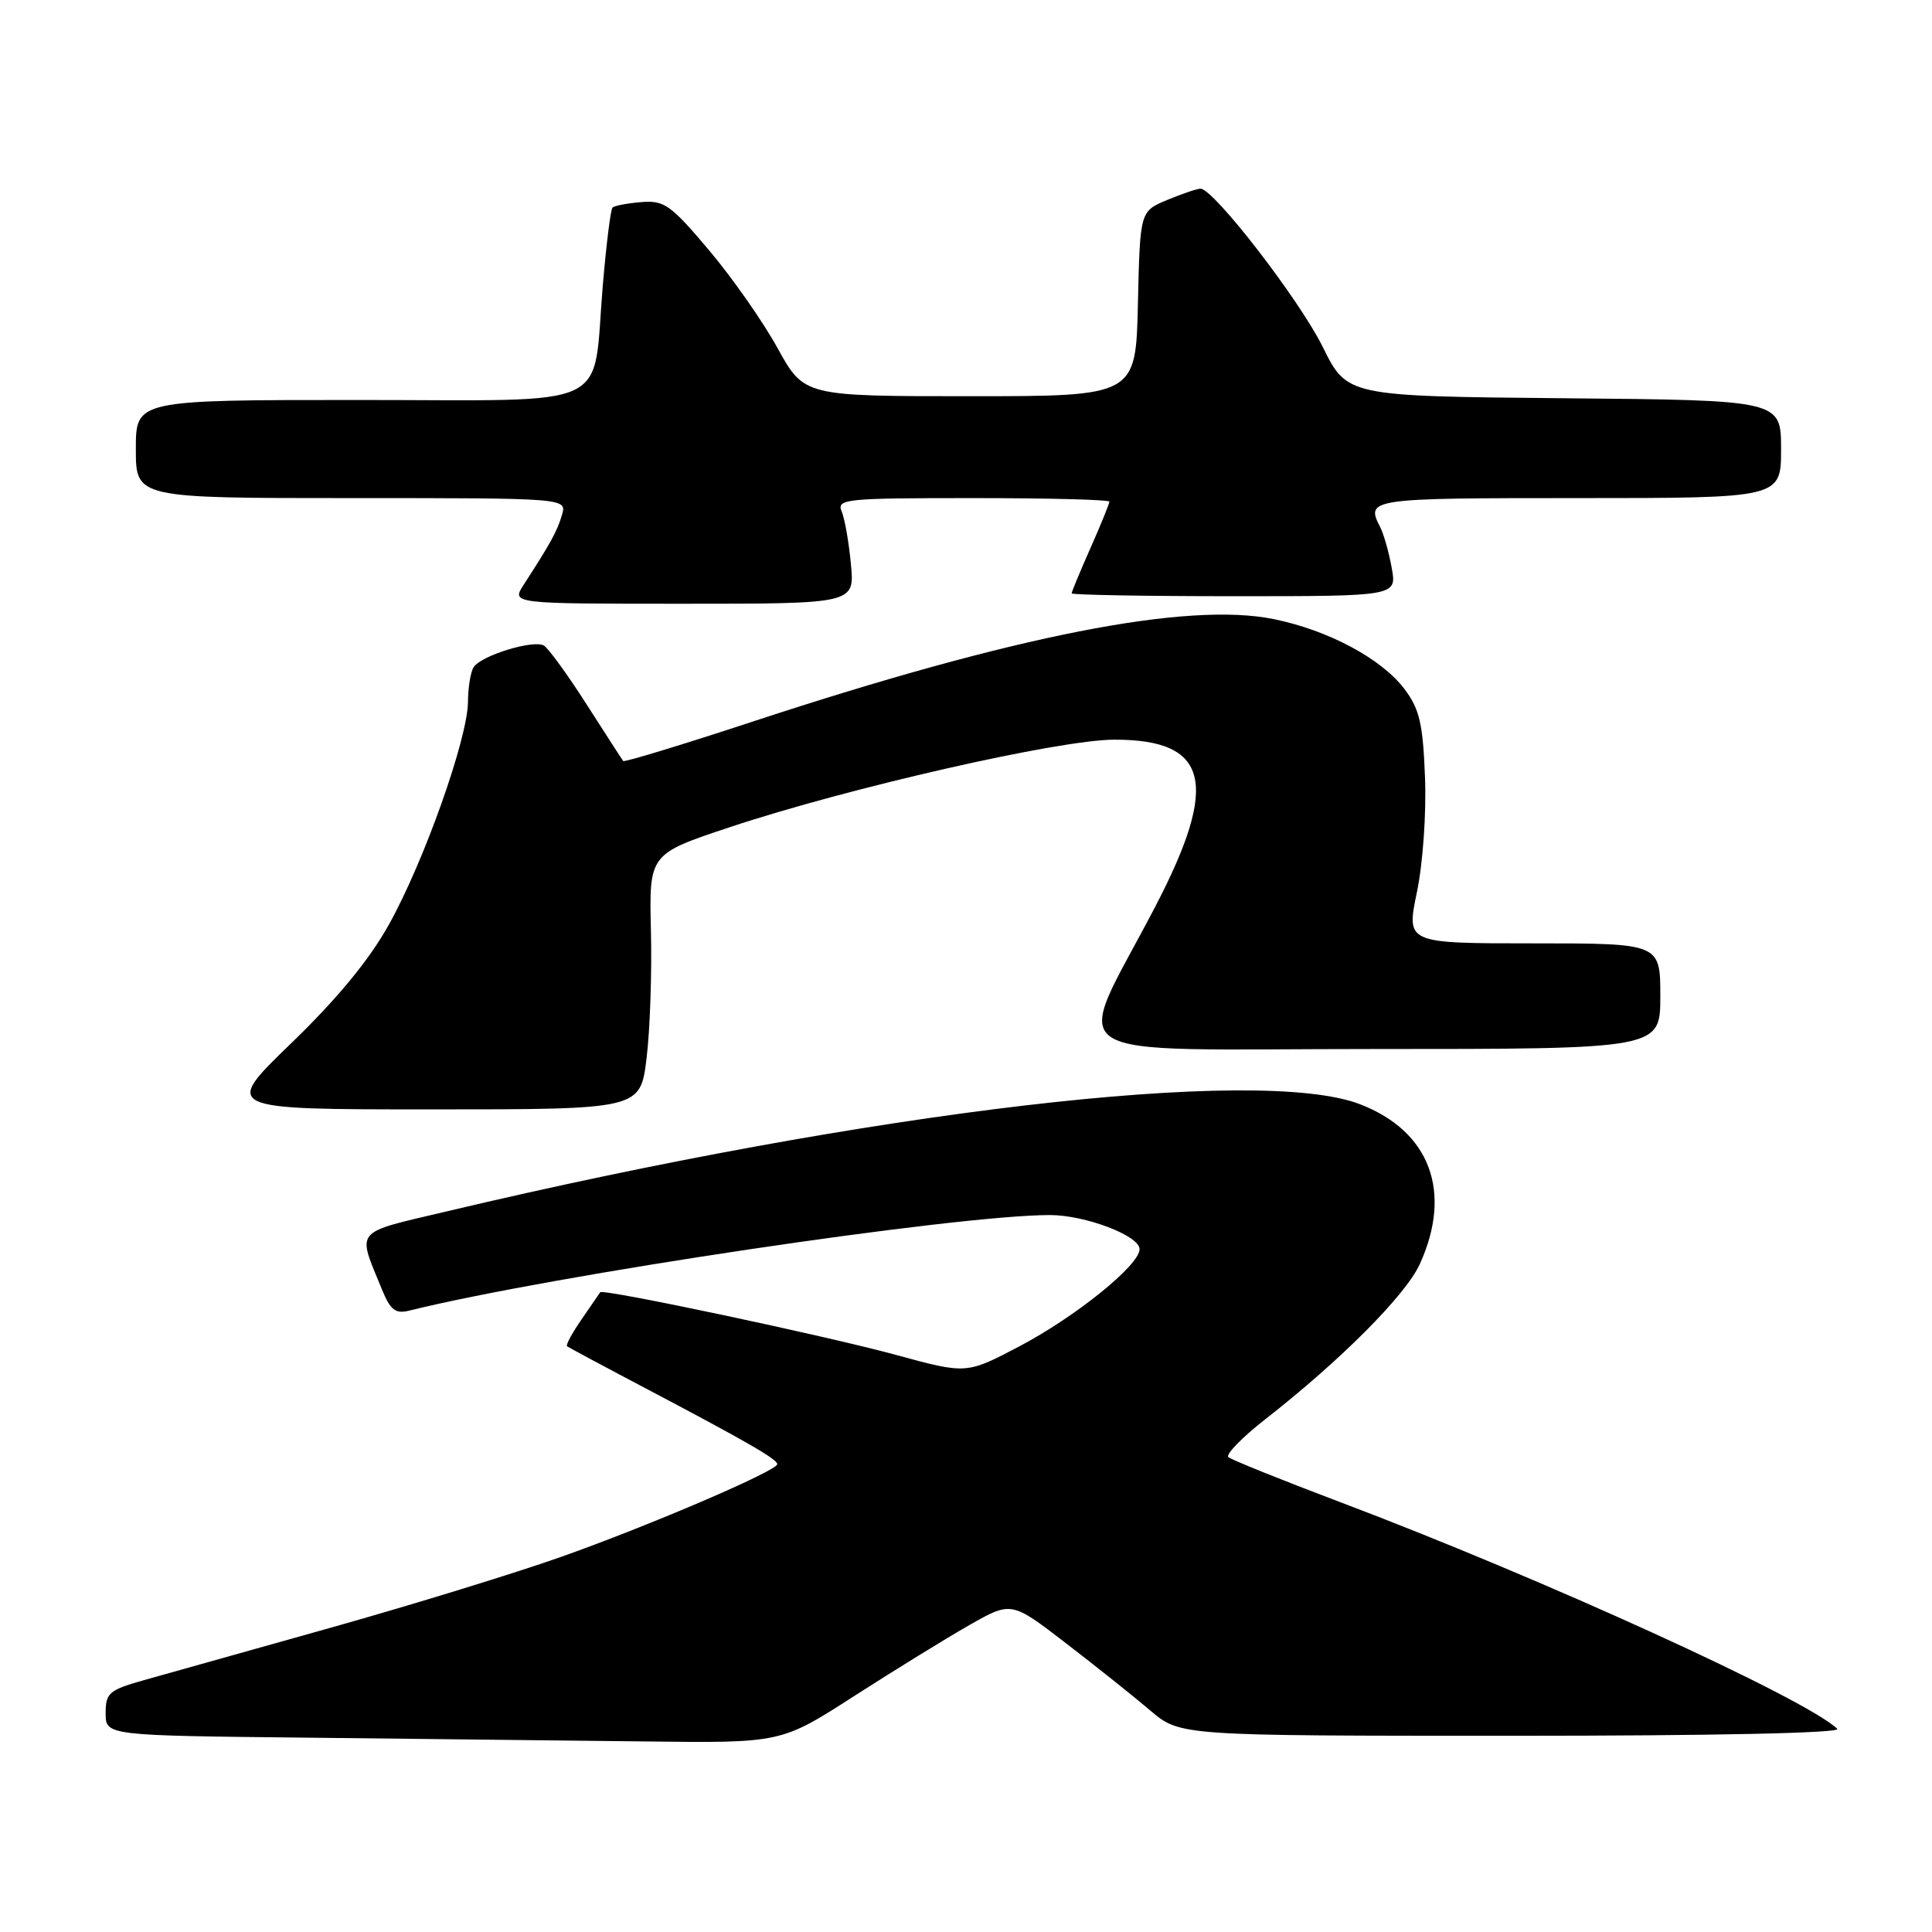 <?xml version="1.0" encoding="UTF-8" standalone="no"?>
<!DOCTYPE svg PUBLIC "-//W3C//DTD SVG 1.1//EN" "http://www.w3.org/Graphics/SVG/1.1/DTD/svg11.dtd" >
<svg xmlns="http://www.w3.org/2000/svg" xmlns:xlink="http://www.w3.org/1999/xlink" version="1.1" viewBox="0 0 256 256">
 <g >
 <path fill="currentColor"
d=" M 113.19 224.73 C 118.52 221.31 125.39 217.07 128.45 215.33 C 134.01 212.17 134.01 212.17 141.25 217.74 C 145.24 220.81 150.27 224.82 152.43 226.66 C 156.36 230.00 156.36 230.00 200.38 230.00 C 227.12 230.00 244.03 229.64 243.45 229.08 C 239.33 225.10 204.24 209.10 177.50 199.01 C 169.80 196.10 163.17 193.43 162.77 193.08 C 162.37 192.73 164.58 190.46 167.68 188.04 C 177.66 180.24 186.26 171.61 188.13 167.50 C 192.49 157.94 189.49 149.90 180.22 146.32 C 166.84 141.16 115.46 147.18 59.21 160.51 C 46.70 163.47 47.30 162.76 50.61 170.86 C 51.74 173.61 52.40 174.12 54.24 173.66 C 73.28 168.96 126.65 161.00 139.11 161.00 C 143.81 161.00 151.00 163.74 151.00 165.52 C 151.00 167.64 142.54 174.47 135.03 178.42 C 128.06 182.08 128.06 182.08 118.75 179.54 C 109.32 176.97 79.86 170.73 79.53 171.23 C 79.43 171.38 78.32 172.99 77.07 174.81 C 75.81 176.63 74.94 178.24 75.14 178.39 C 75.34 178.54 80.22 181.16 86.00 184.20 C 99.05 191.08 102.99 193.36 102.99 194.01 C 103.00 194.88 86.13 202.12 74.50 206.24 C 68.45 208.39 54.73 212.61 44.00 215.63 C 33.27 218.64 22.14 221.77 19.25 222.58 C 14.43 223.93 14.00 224.30 14.00 227.01 C 14.00 229.97 14.00 229.97 40.75 230.25 C 55.46 230.41 75.60 230.63 85.50 230.75 C 103.50 230.97 103.50 230.97 113.19 224.73 Z  M 85.67 140.25 C 86.13 136.54 86.39 128.92 86.25 123.33 C 86.01 113.16 86.01 113.16 96.75 109.59 C 112.43 104.38 140.39 98.01 147.64 98.01 C 160.20 97.99 161.61 103.76 153.07 120.15 C 142.13 141.15 138.83 139.00 182.04 139.00 C 220.00 139.00 220.00 139.00 220.00 132.00 C 220.00 125.00 220.00 125.00 203.17 125.00 C 186.34 125.00 186.34 125.00 187.74 118.25 C 188.54 114.45 189.01 107.78 188.82 103.00 C 188.55 95.92 188.10 93.97 186.13 91.34 C 183.10 87.30 176.05 83.52 168.80 82.04 C 157.34 79.70 134.50 84.19 99.90 95.56 C 90.52 98.65 82.72 101.02 82.58 100.84 C 82.43 100.65 80.26 97.29 77.75 93.37 C 75.25 89.45 72.69 85.93 72.08 85.55 C 70.73 84.72 63.80 86.84 62.77 88.39 C 62.36 89.00 62.02 91.08 62.01 93.00 C 61.97 97.87 56.17 114.22 51.51 122.55 C 48.90 127.23 44.67 132.36 38.57 138.25 C 29.52 147.00 29.52 147.00 57.18 147.00 C 84.84 147.00 84.84 147.00 85.67 140.25 Z  M 112.75 74.75 C 112.48 71.86 111.93 68.71 111.52 67.75 C 110.84 66.12 112.03 66.00 128.89 66.00 C 138.85 66.00 147.00 66.21 147.00 66.47 C 147.00 66.73 145.88 69.49 144.50 72.60 C 143.12 75.71 142.00 78.42 142.00 78.62 C 142.00 78.83 151.70 79.00 163.55 79.00 C 185.09 79.00 185.09 79.00 184.41 75.25 C 184.04 73.19 183.35 70.74 182.87 69.82 C 180.94 66.07 181.44 66.00 209.00 66.00 C 236.00 66.00 236.00 66.00 236.00 59.52 C 236.00 53.03 236.00 53.03 207.25 52.77 C 178.50 52.50 178.50 52.50 175.26 45.95 C 172.16 39.69 160.82 25.00 159.07 25.00 C 158.62 25.00 156.63 25.68 154.65 26.50 C 151.06 28.00 151.06 28.00 150.78 40.25 C 150.50 52.50 150.50 52.50 128.52 52.50 C 106.55 52.50 106.55 52.50 103.02 46.11 C 101.09 42.60 96.99 36.75 93.91 33.11 C 88.86 27.13 88.01 26.53 84.97 26.78 C 83.12 26.93 81.40 27.26 81.16 27.51 C 80.91 27.76 80.33 32.42 79.87 37.87 C 78.46 54.58 81.84 53.00 47.52 53.00 C 18.00 53.00 18.00 53.00 18.00 59.50 C 18.00 66.00 18.00 66.00 46.57 66.00 C 75.13 66.00 75.13 66.00 74.46 68.25 C 73.82 70.40 72.98 71.94 69.38 77.50 C 67.77 80.00 67.77 80.00 90.51 80.00 C 113.25 80.00 113.25 80.00 112.75 74.75 Z "/>
</g>
</svg>